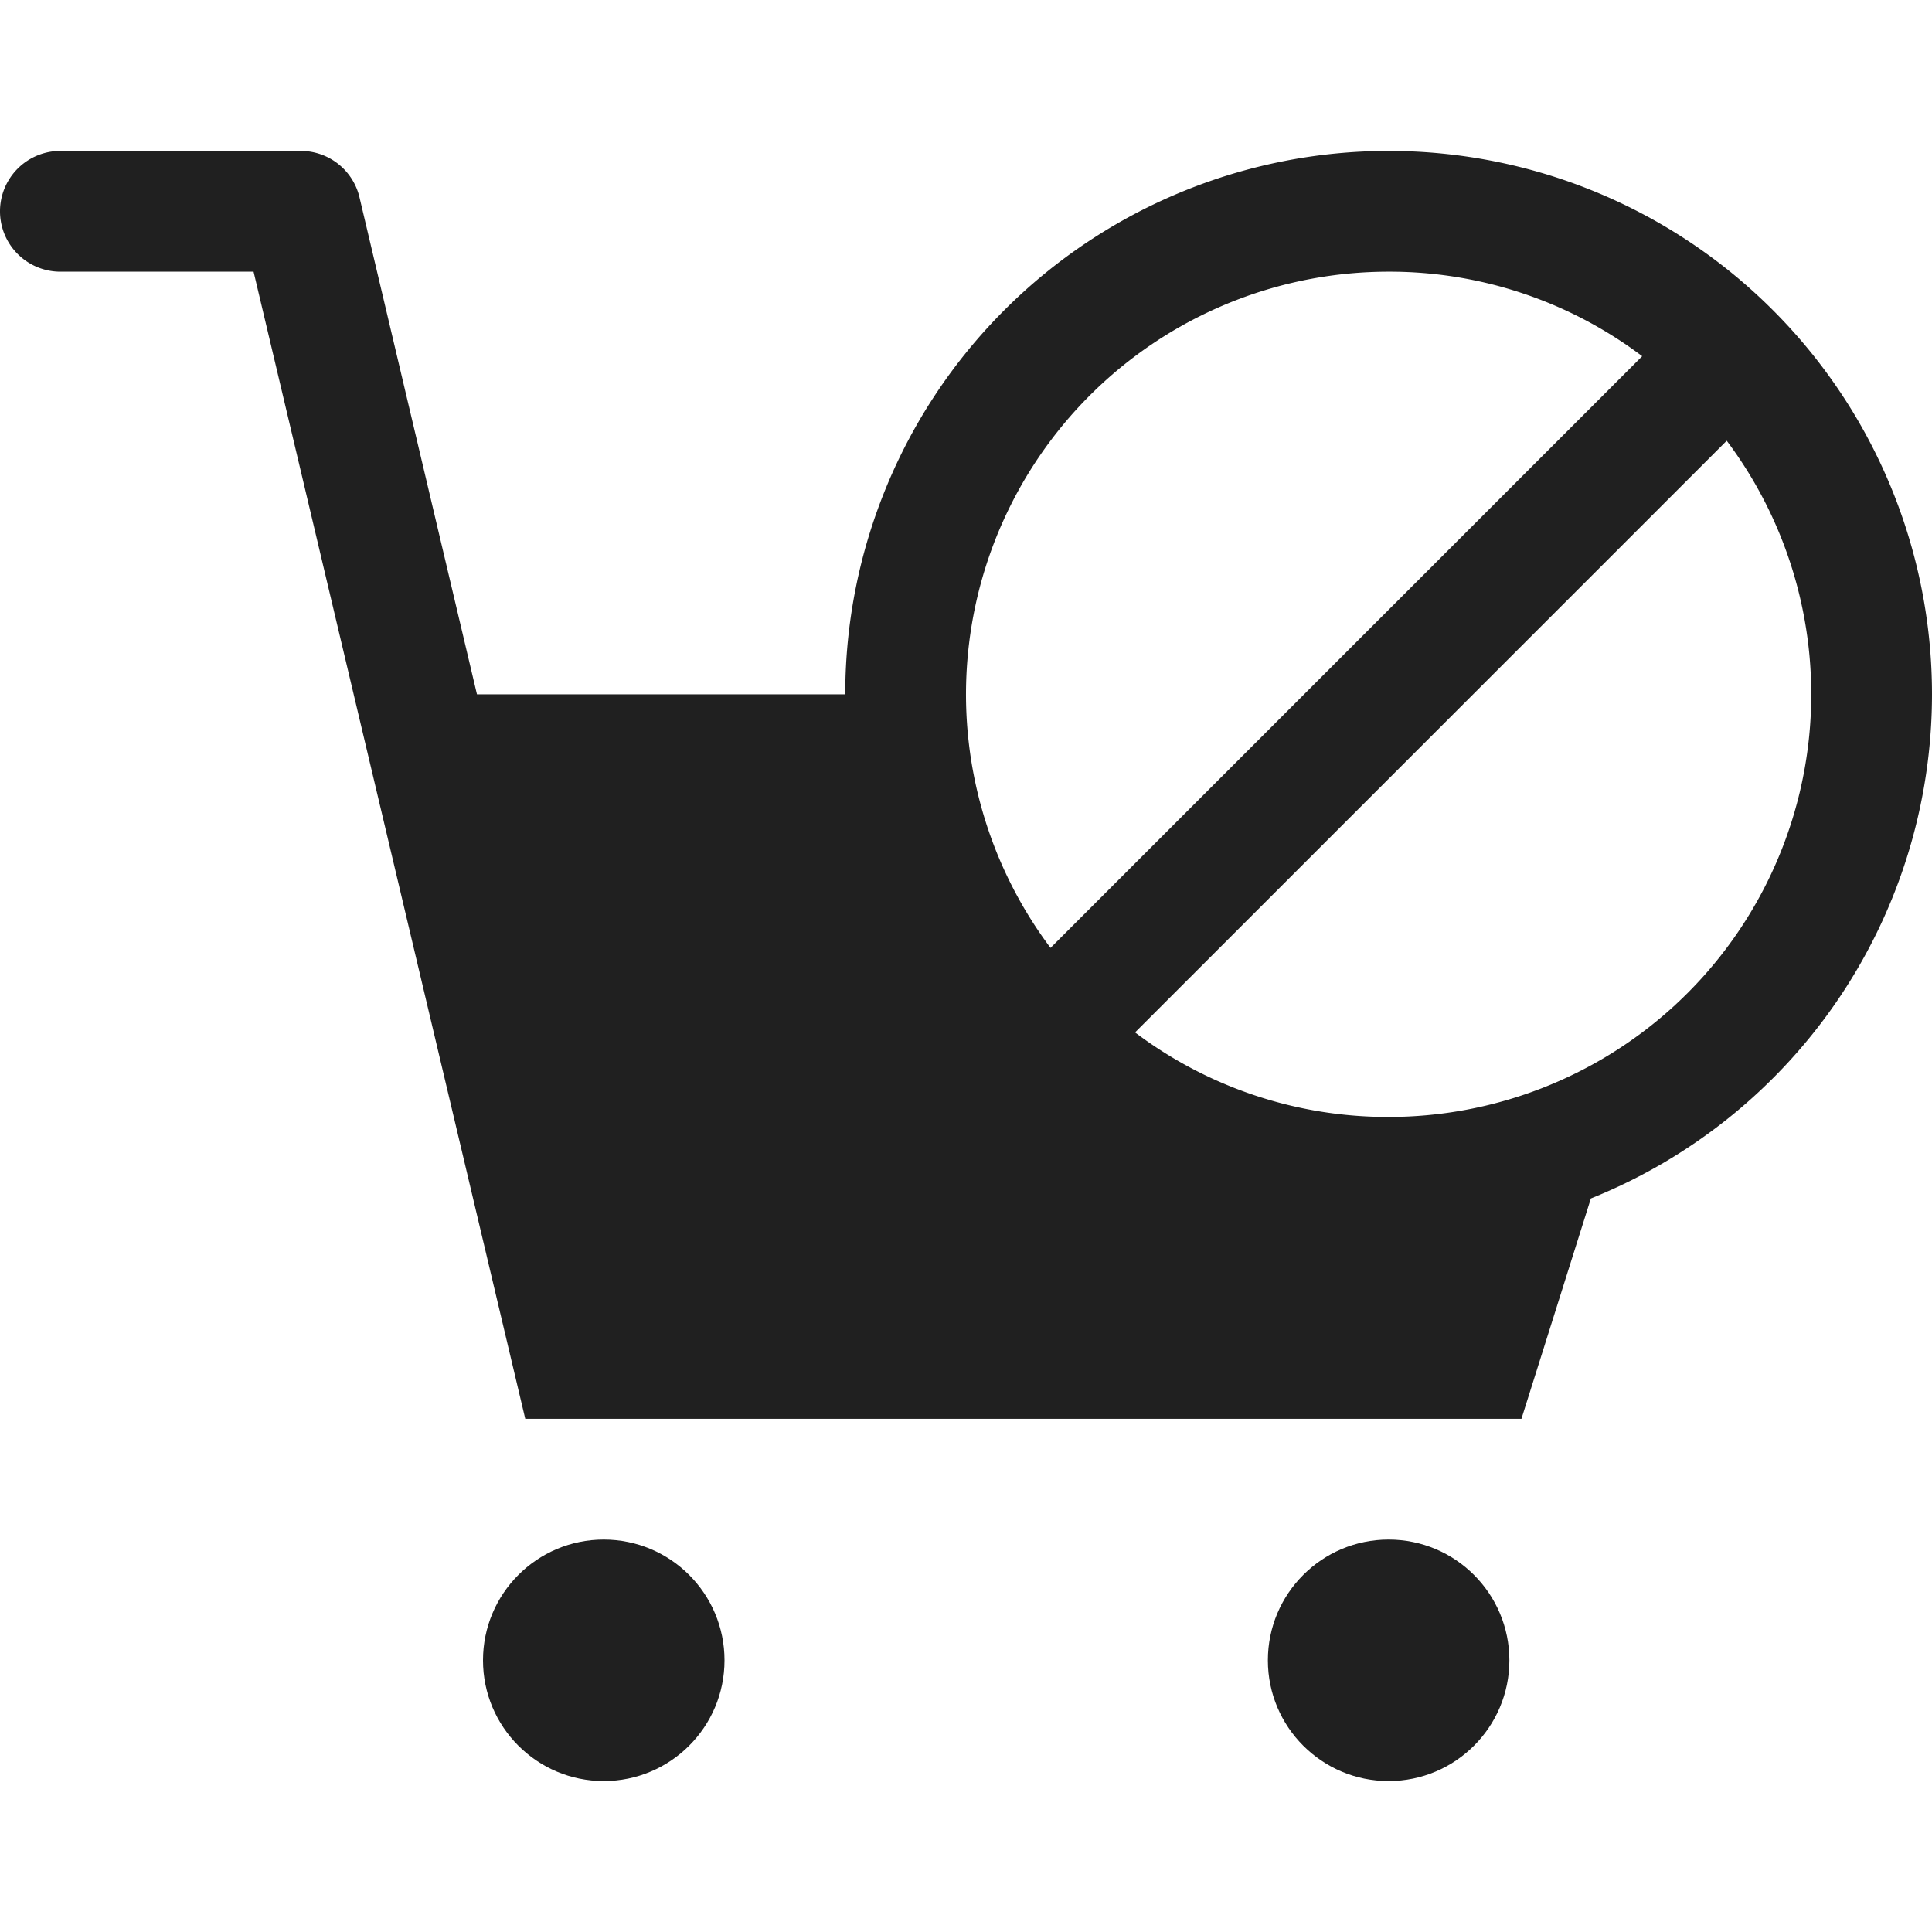 <svg xmlns="http://www.w3.org/2000/svg" viewBox="0 0 64 64" aria-labelledby="title" aria-describedby="desc"><path data-name="layer2" d="M64 23a18 18 0 0 0-36 0H15.8L11.9 6.5A2 2 0 0 0 10 5H2a2 2 0 0 0 0 4h6.4l9 38h33l2.3-7.3A18 18 0 0 0 64 23zM46 9a13.9 13.9 0 0 1 8.4 2.8L34.8 31.4A14 14 0 0 1 46 9zm0 28a13.9 13.9 0 0 1-8.4-2.8l19.6-19.6A14 14 0 0 1 46 37z" fill="#202020"/><circle data-name="layer1" cx="20" cy="55" r="4" fill="#202020"/><circle data-name="layer1" cx="46" cy="55" r="4" fill="#202020"/></svg>